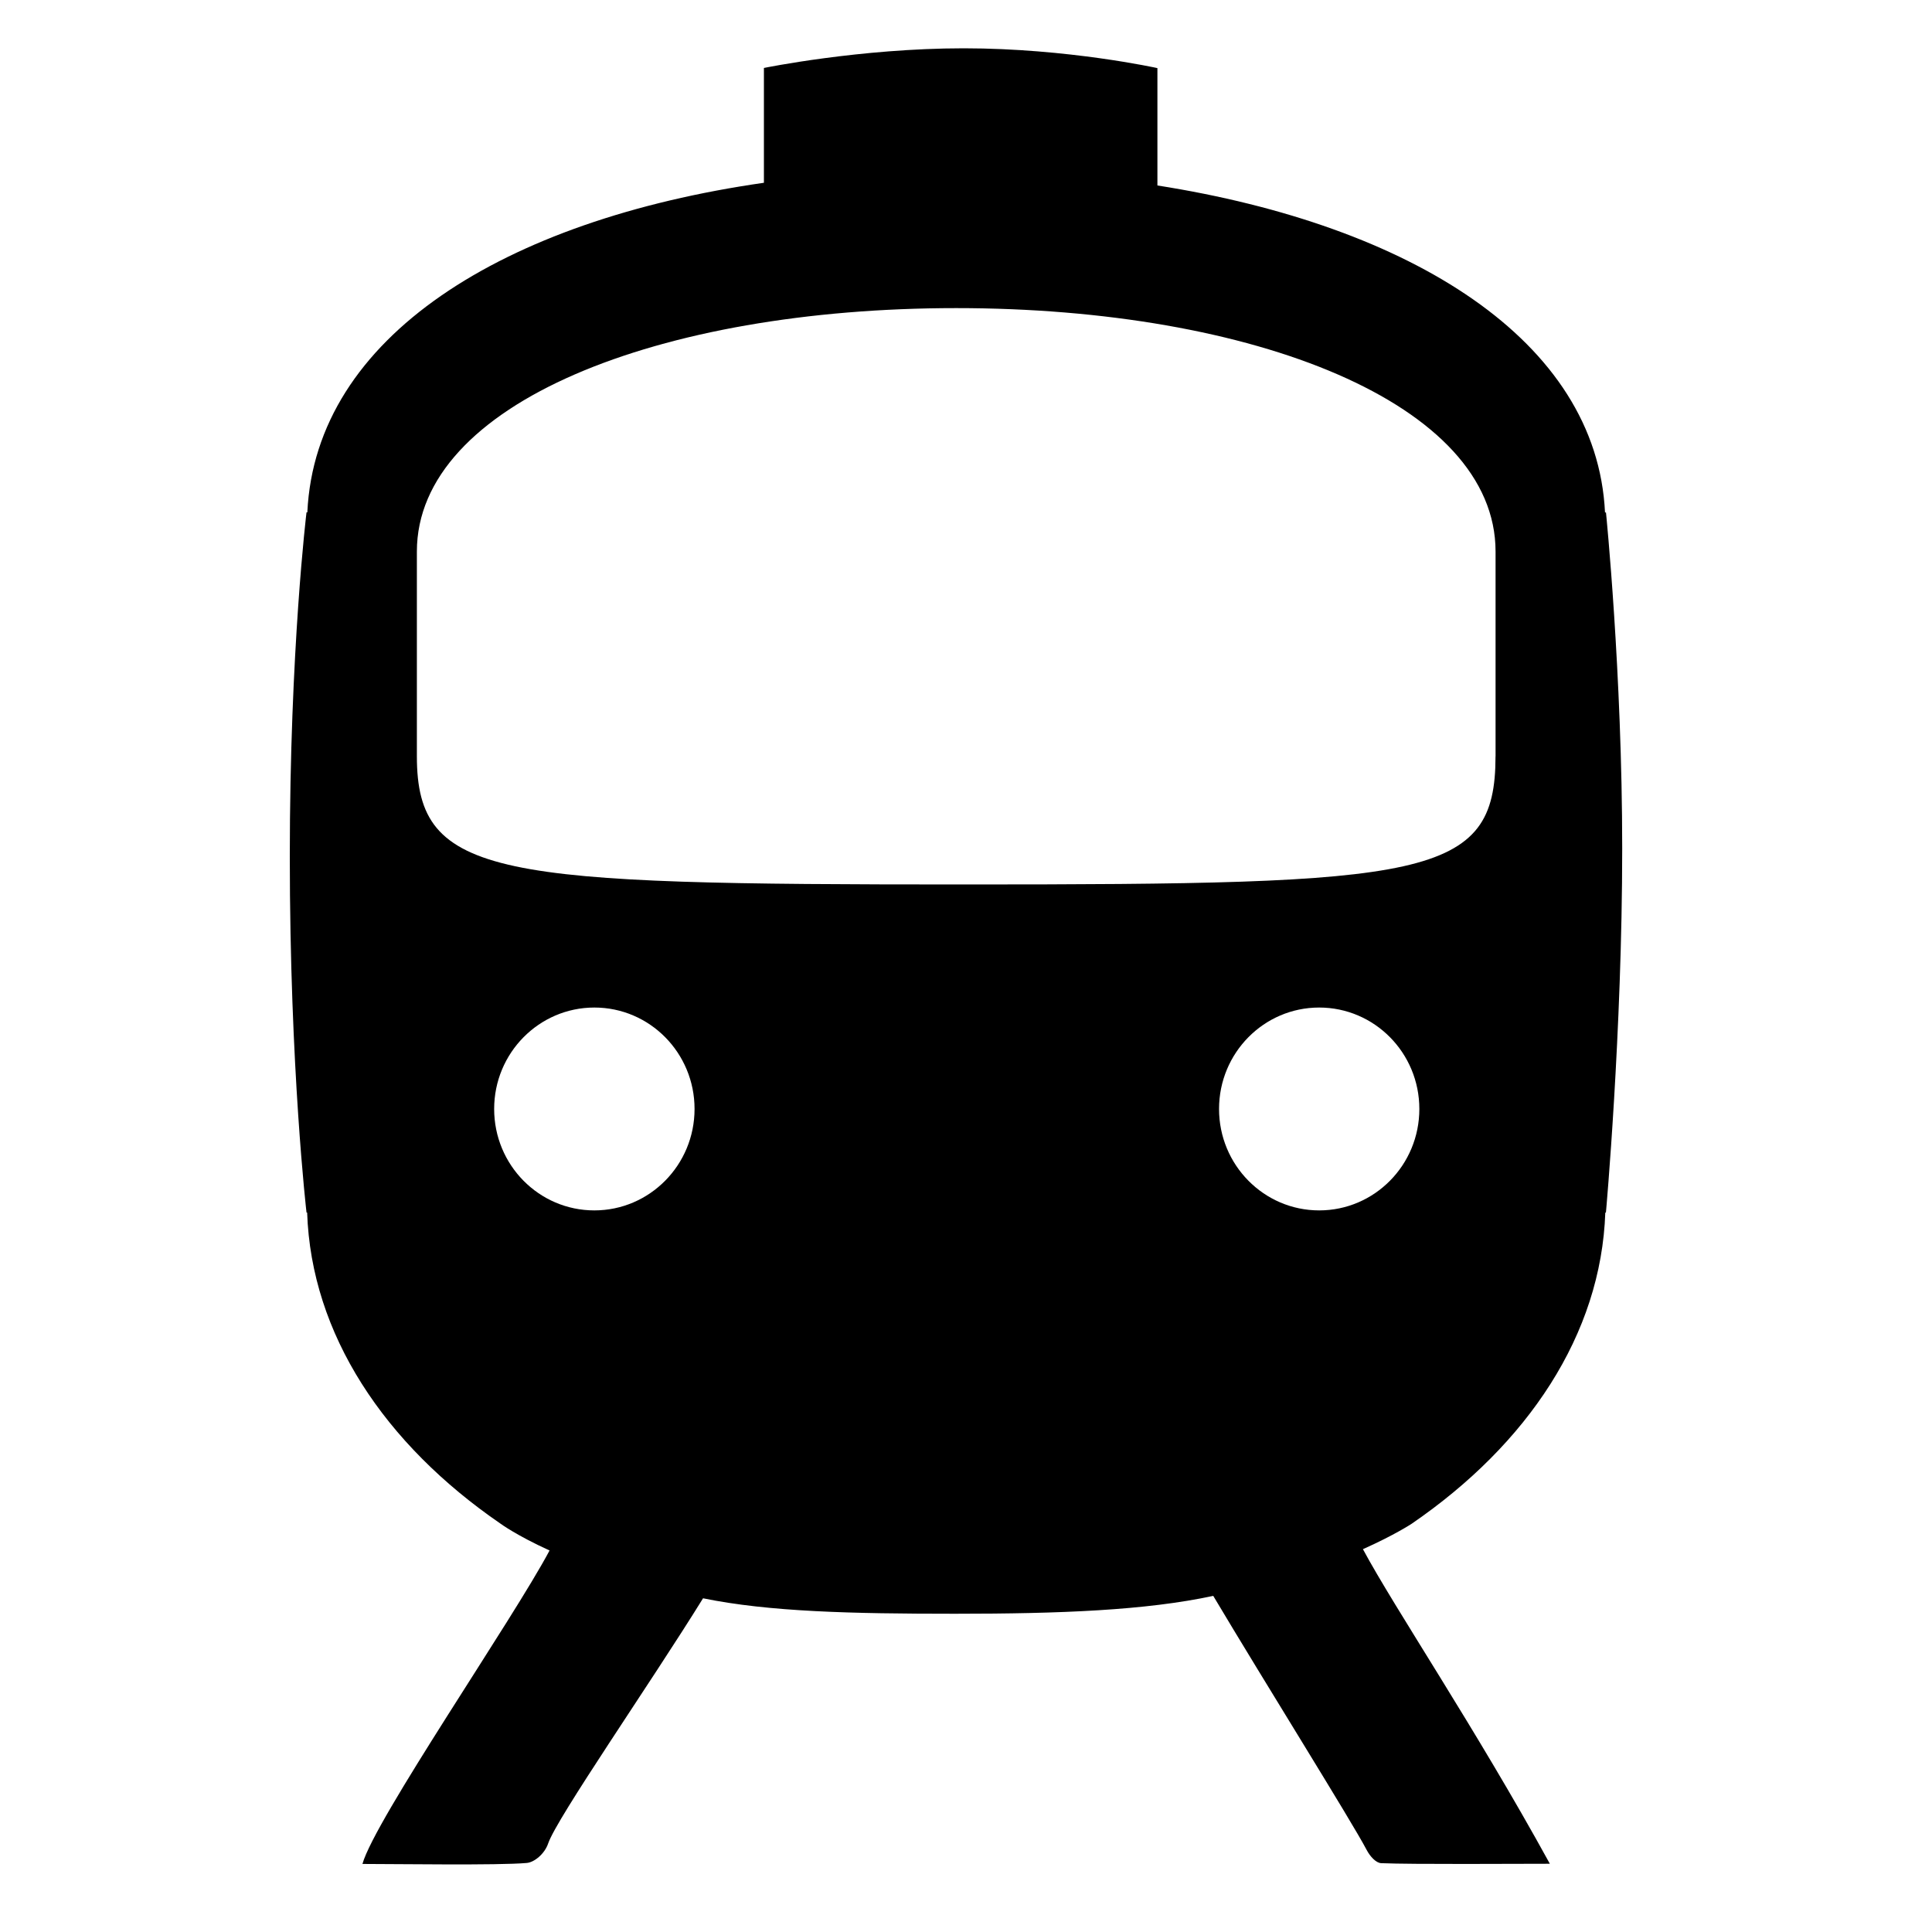 <svg viewBox="0 0 40 40" xmlns="http://www.w3.org/2000/svg"><path d="M30.963 15.66c0 2.533-1.428 2.652-11.01 2.652-9.664 0-11.322-.12-11.322-2.653v-4.24c0-3.06 5-5.04 11.167-5.04 6.17 0 11.166 1.98 11.166 5.04v4.24zm-3.65 9.4c-1.145 0-2.074-.94-2.074-2.1 0-1.16.928-2.1 2.073-2.1 1.146 0 2.074.94 2.074 2.1 0 1.16-.928 2.1-2.074 2.1zm-15.008 0c-1.146 0-2.074-.94-2.074-2.1 0-1.16.93-2.1 2.075-2.1 1.146 0 2.074.94 2.074 2.1 0 1.16-.93 2.1-2.075 2.1zM33.25 10.61h-.02c-.17-3.56-4.02-5.946-9.267-6.77V1.41S22.11 1 19.953 1c-2.154 0-4.137.407-4.137.407v2.377c-5.38.772-9.282 3.184-9.453 6.824h-.017S6 13.438 6 17.734c0 4.405.346 7.37.346 7.37h.013c.084 2.52 1.602 4.794 4.004 6.442 0 0 .327.242 1.015.555-.754 1.422-3.62 5.577-3.874 6.49.695 0 2.81.032 3.398-.02.153-.01.372-.183.447-.404.18-.53 2.115-3.312 3.207-5.076 1.367.28 3.073.32 5.216.32 2.183 0 3.95-.07 5.347-.37 1.064 1.787 2.872 4.678 3.174 5.256.073.14.197.275.305.278.63.027 2.825.012 3.49.012-1.56-2.84-3.208-5.28-3.87-6.513.66-.295 1.01-.527 1.01-.527 2.403-1.648 3.922-3.92 4.008-6.442h.013s.337-3.736.337-7.536c0-3.634-.336-6.96-.336-6.96z" fill="currentColor" fill-rule="evenodd"/></svg>